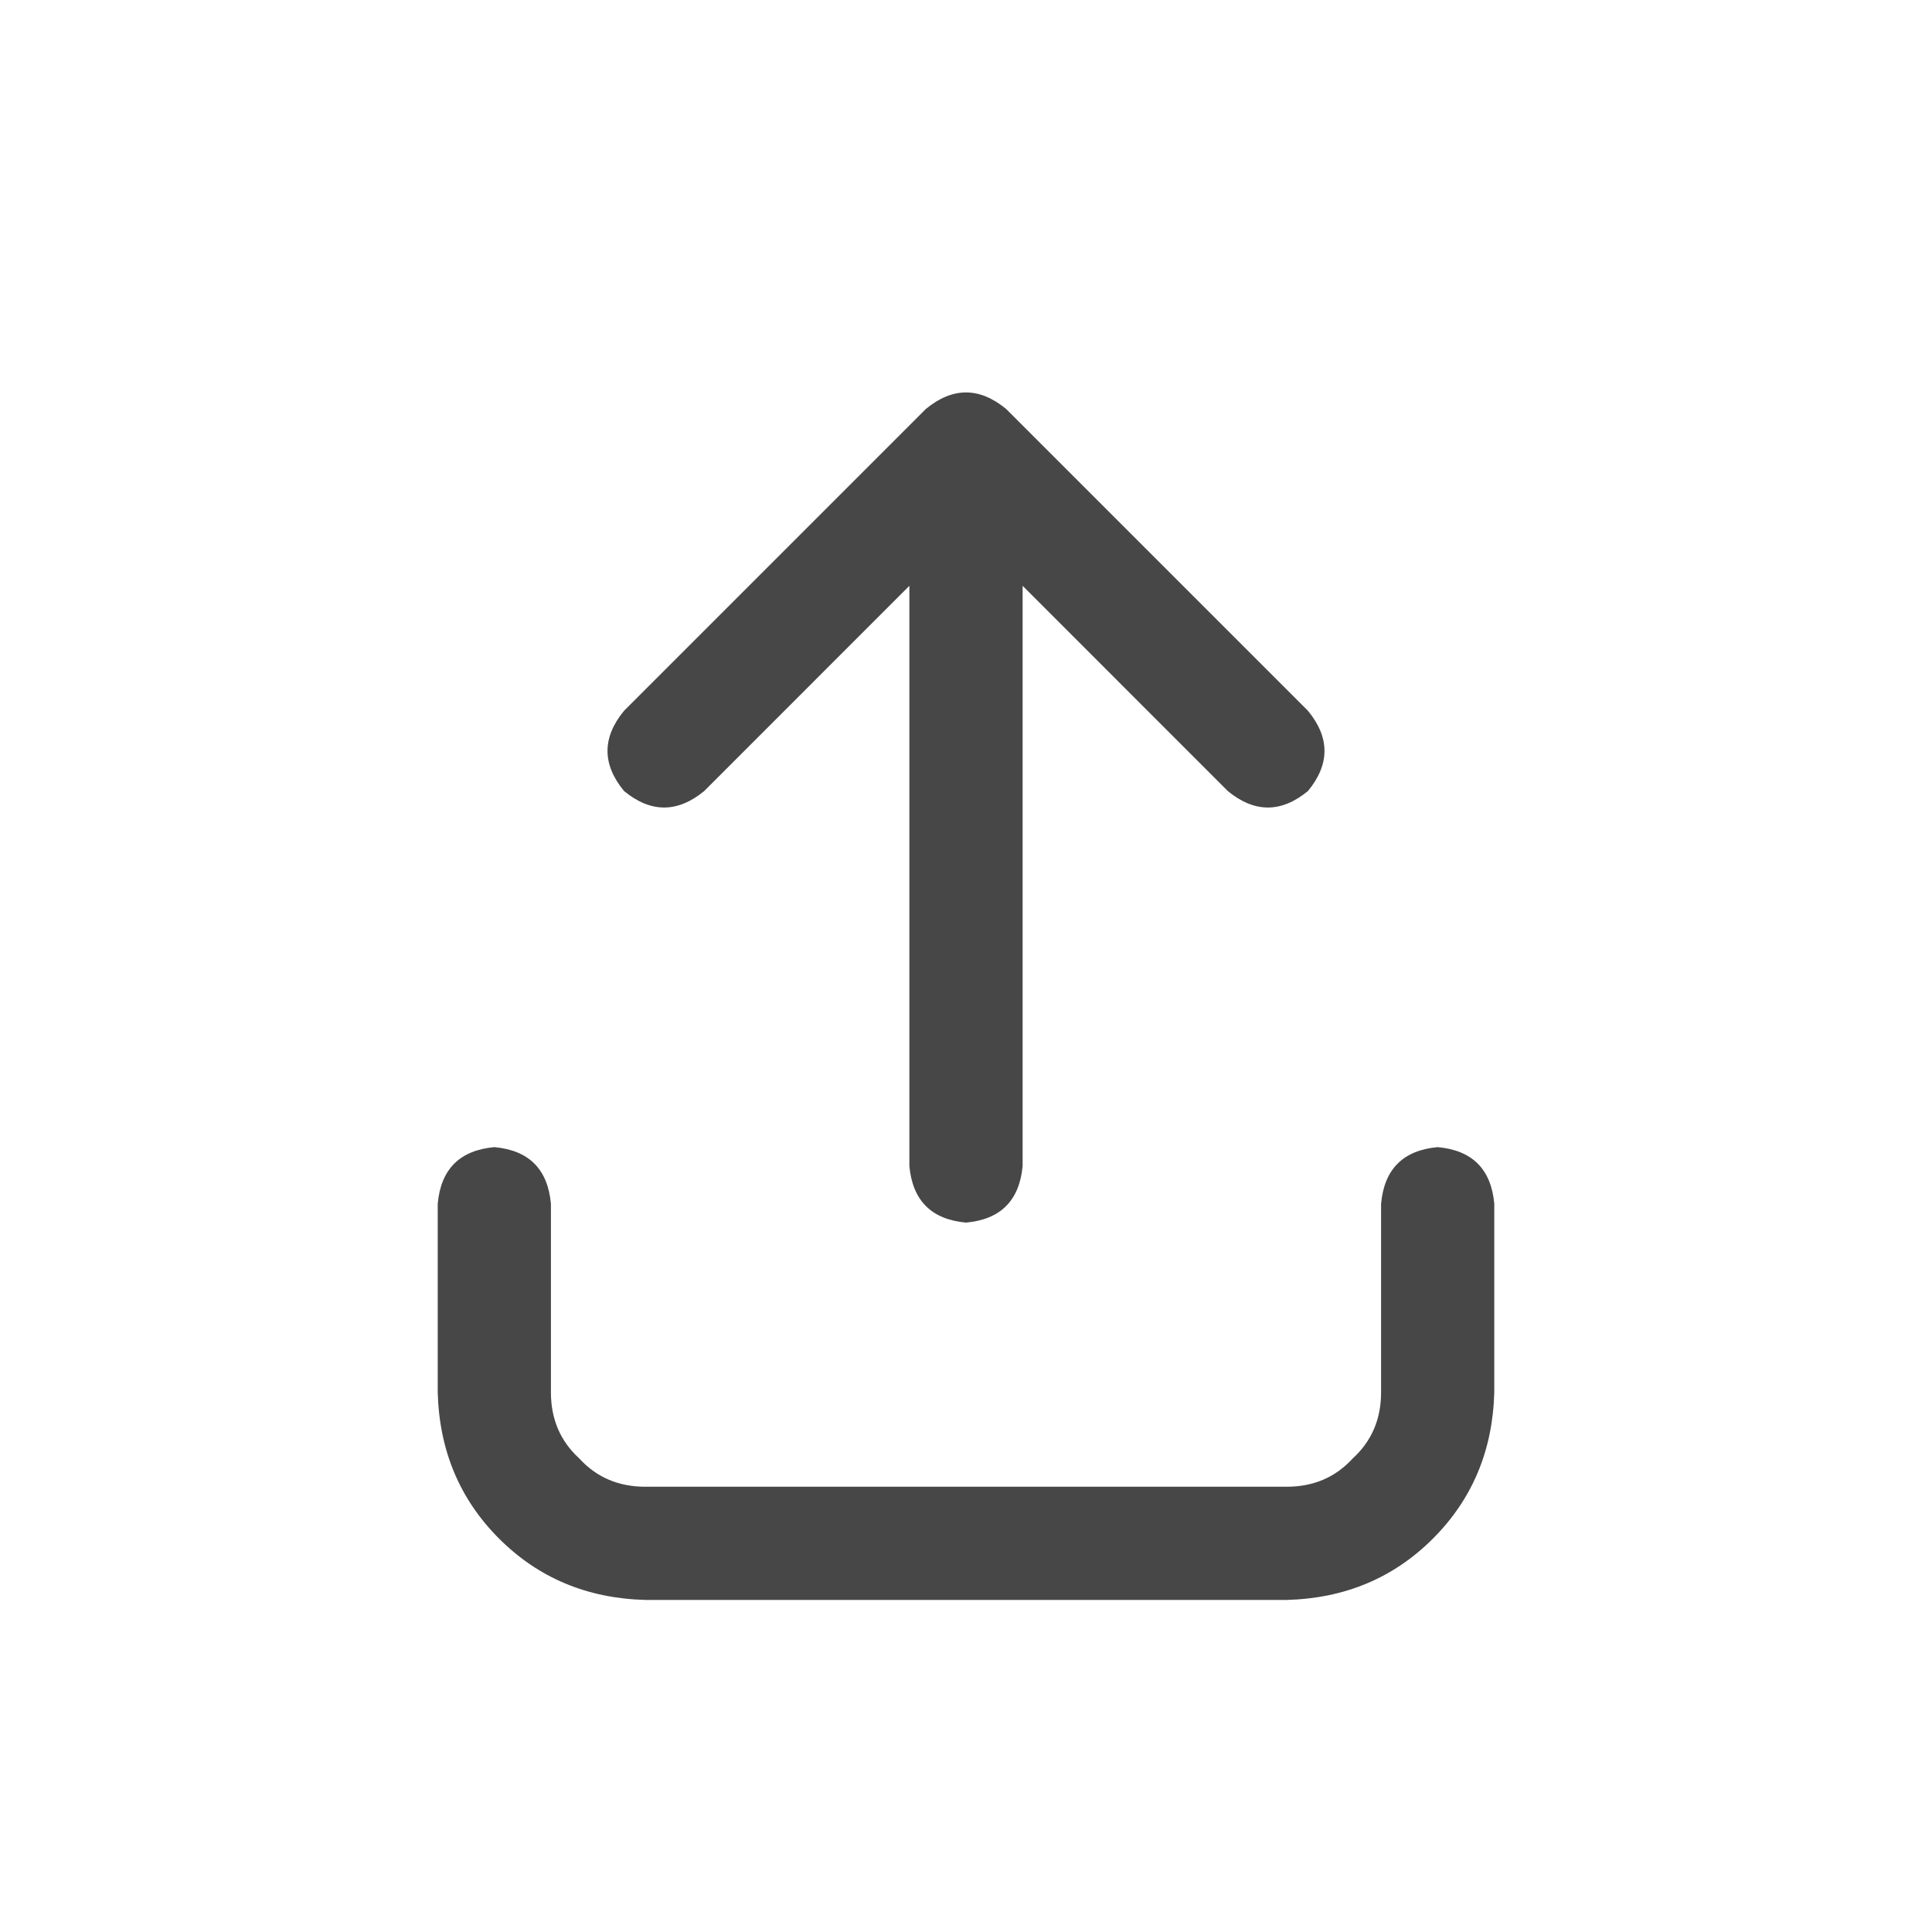<svg width="32" height="32" viewBox="0 0 32 32" fill="none" xmlns="http://www.w3.org/2000/svg">
<g id="standalone / md / arrow-up-from-bracket-md / bold">
<path id="icon" d="M16.664 6.773L21.664 11.773C22.029 12.216 22.029 12.659 21.664 13.102C21.221 13.466 20.779 13.466 20.336 13.102L16.938 9.703V19.312C16.885 19.885 16.573 20.198 16 20.25C15.427 20.198 15.115 19.885 15.062 19.312V9.703L11.664 13.102C11.221 13.466 10.779 13.466 10.336 13.102C9.971 12.659 9.971 12.216 10.336 11.773L15.336 6.773C15.779 6.409 16.221 6.409 16.664 6.773ZM9.125 19.938V23.062C9.125 23.505 9.281 23.87 9.594 24.156C9.88 24.469 10.245 24.625 10.688 24.625H21.312C21.755 24.625 22.12 24.469 22.406 24.156C22.719 23.87 22.875 23.505 22.875 23.062V19.938C22.927 19.365 23.24 19.052 23.812 19C24.385 19.052 24.698 19.365 24.75 19.938V23.062C24.724 24.026 24.385 24.833 23.734 25.484C23.083 26.135 22.276 26.474 21.312 26.5H10.688C9.724 26.474 8.917 26.135 8.266 25.484C7.615 24.833 7.276 24.026 7.25 23.062V19.938C7.302 19.365 7.615 19.052 8.188 19C8.76 19.052 9.073 19.365 9.125 19.938Z" fill="black" fill-opacity="0.72"/>
</g>
</svg>
